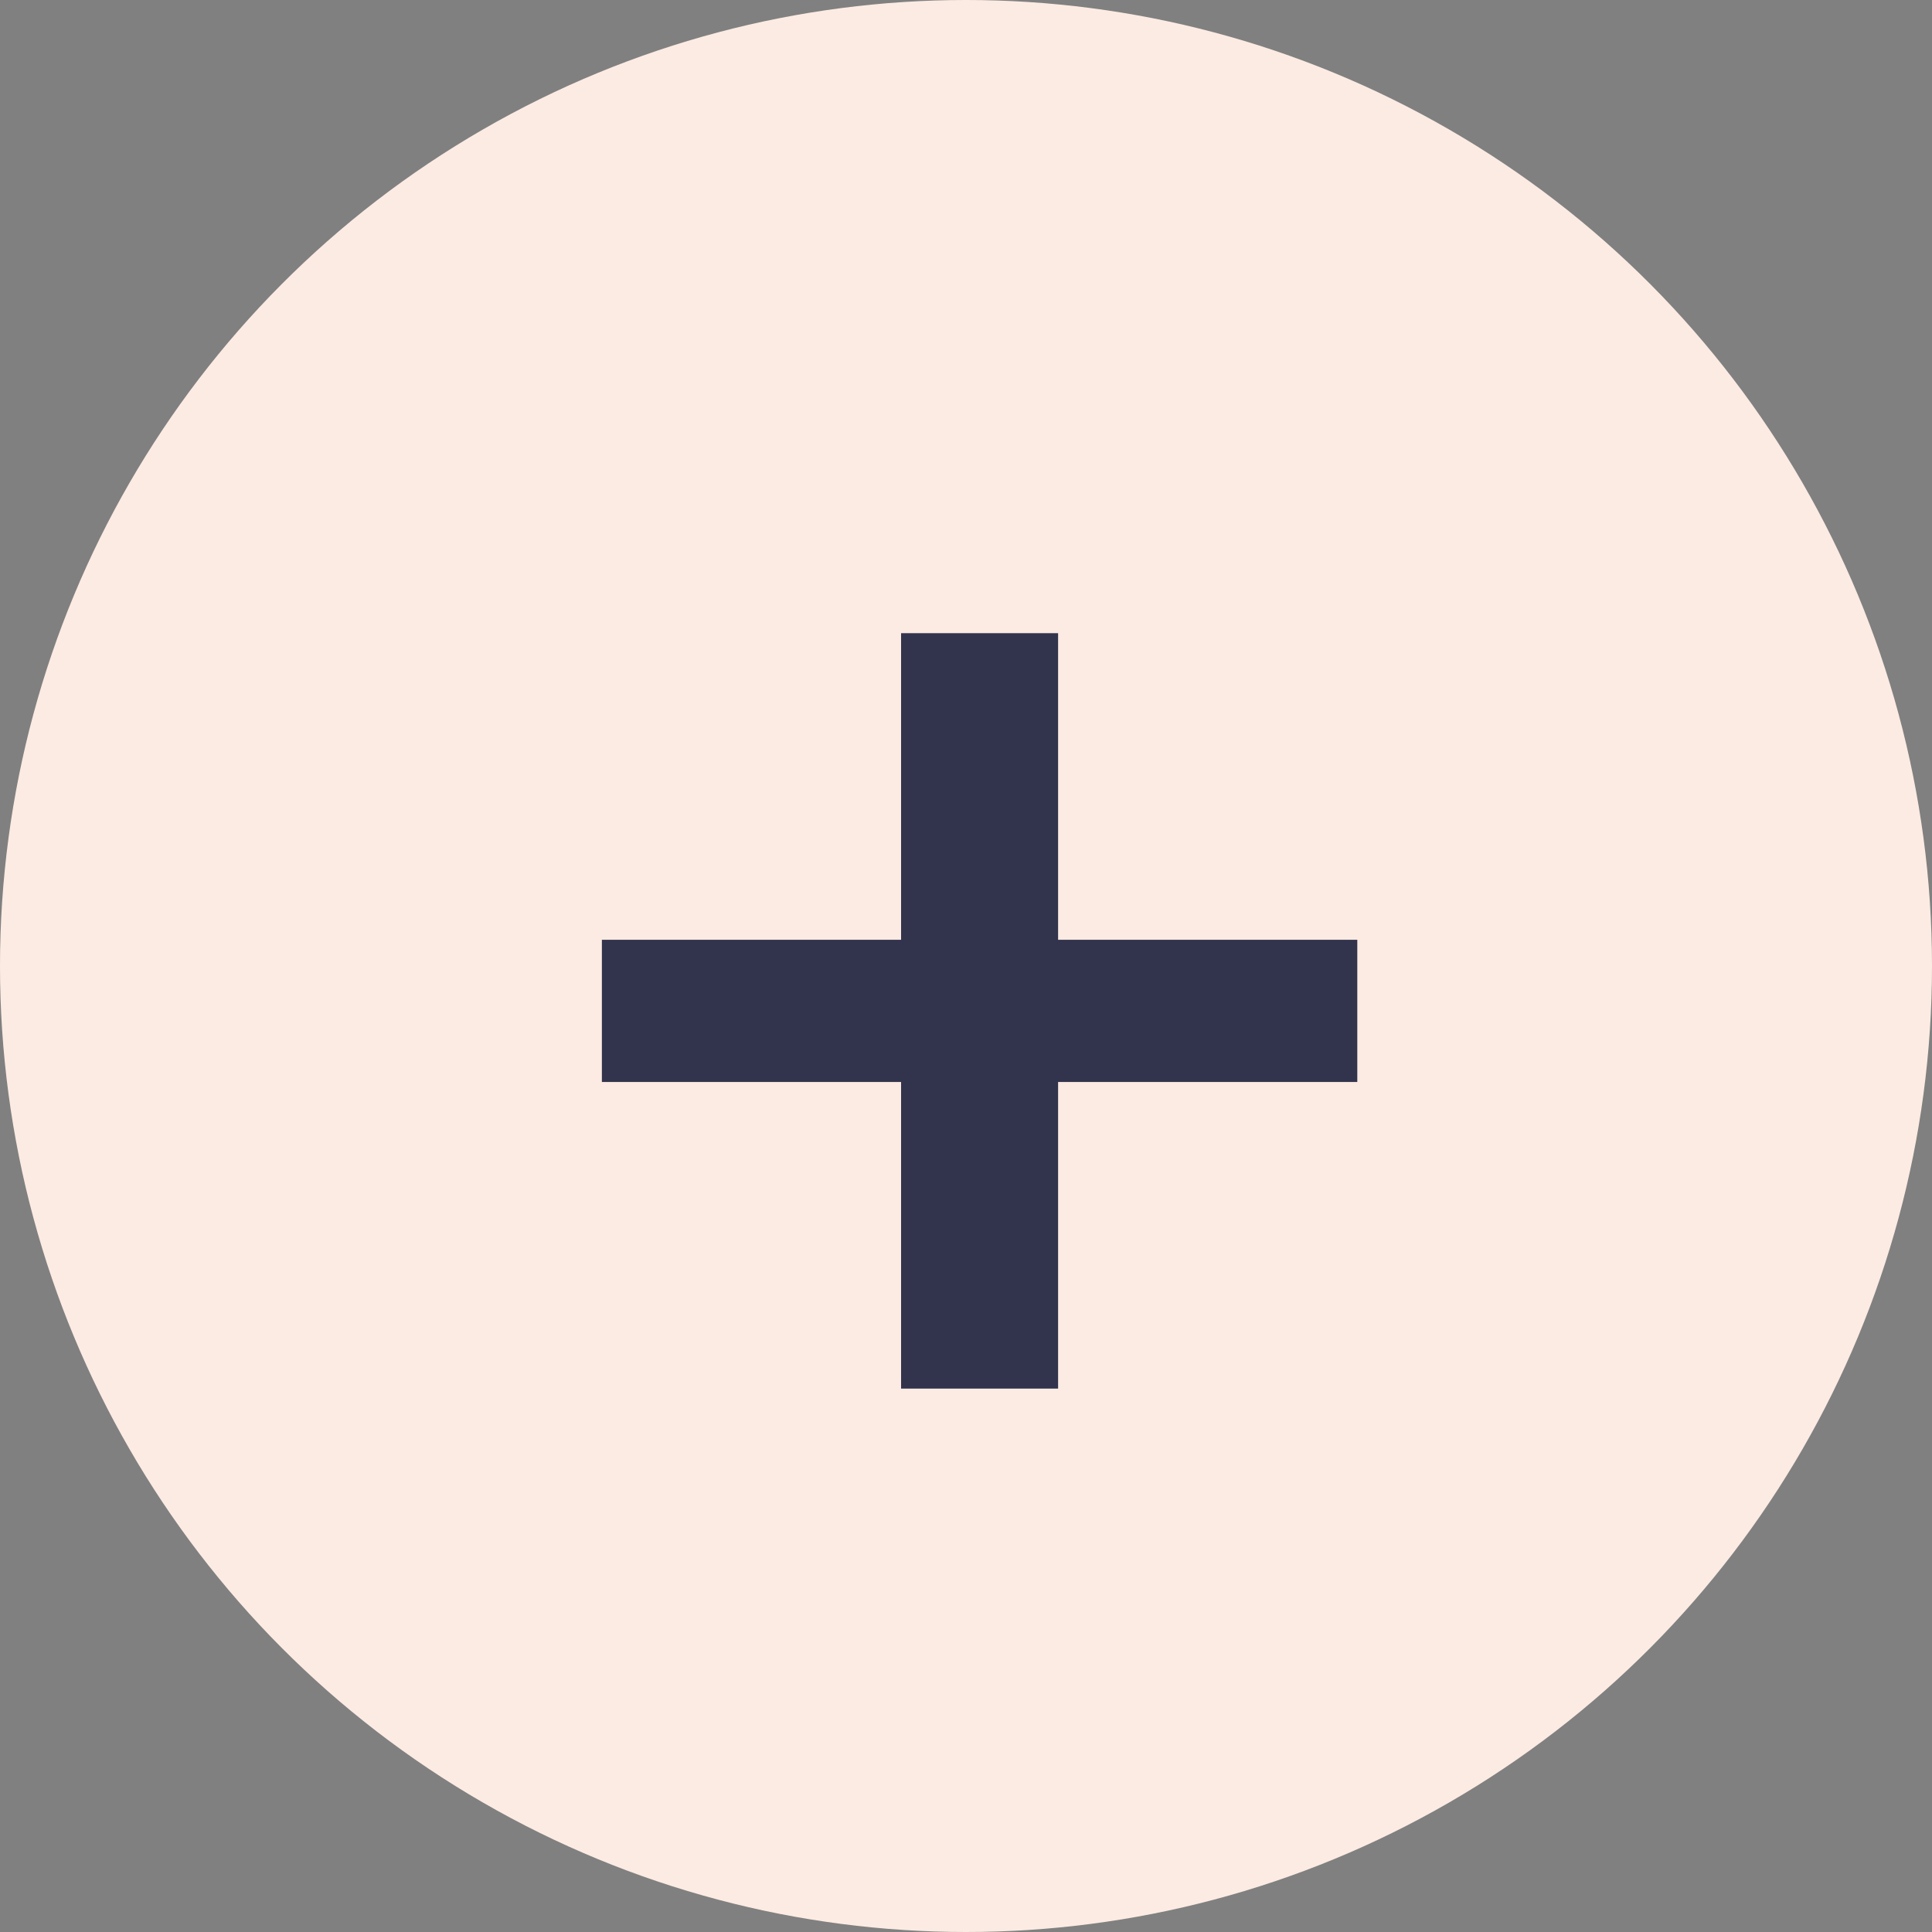 <svg width="30" height="30" viewBox="0 0 30 30" fill="none" xmlns="http://www.w3.org/2000/svg">
<rect x="0" y="0" width="30" height="30" fill="#808080" stroke="none"/>
<circle cx="15" cy="15" r="15" fill="#FCEBE3"/>
<path d="M21.076 16.801H16.43V21.562H13.992V16.801H9.346V14.593H13.992V9.832H16.43V14.593H21.076V16.801Z" fill="#32334D"/>
</svg>
